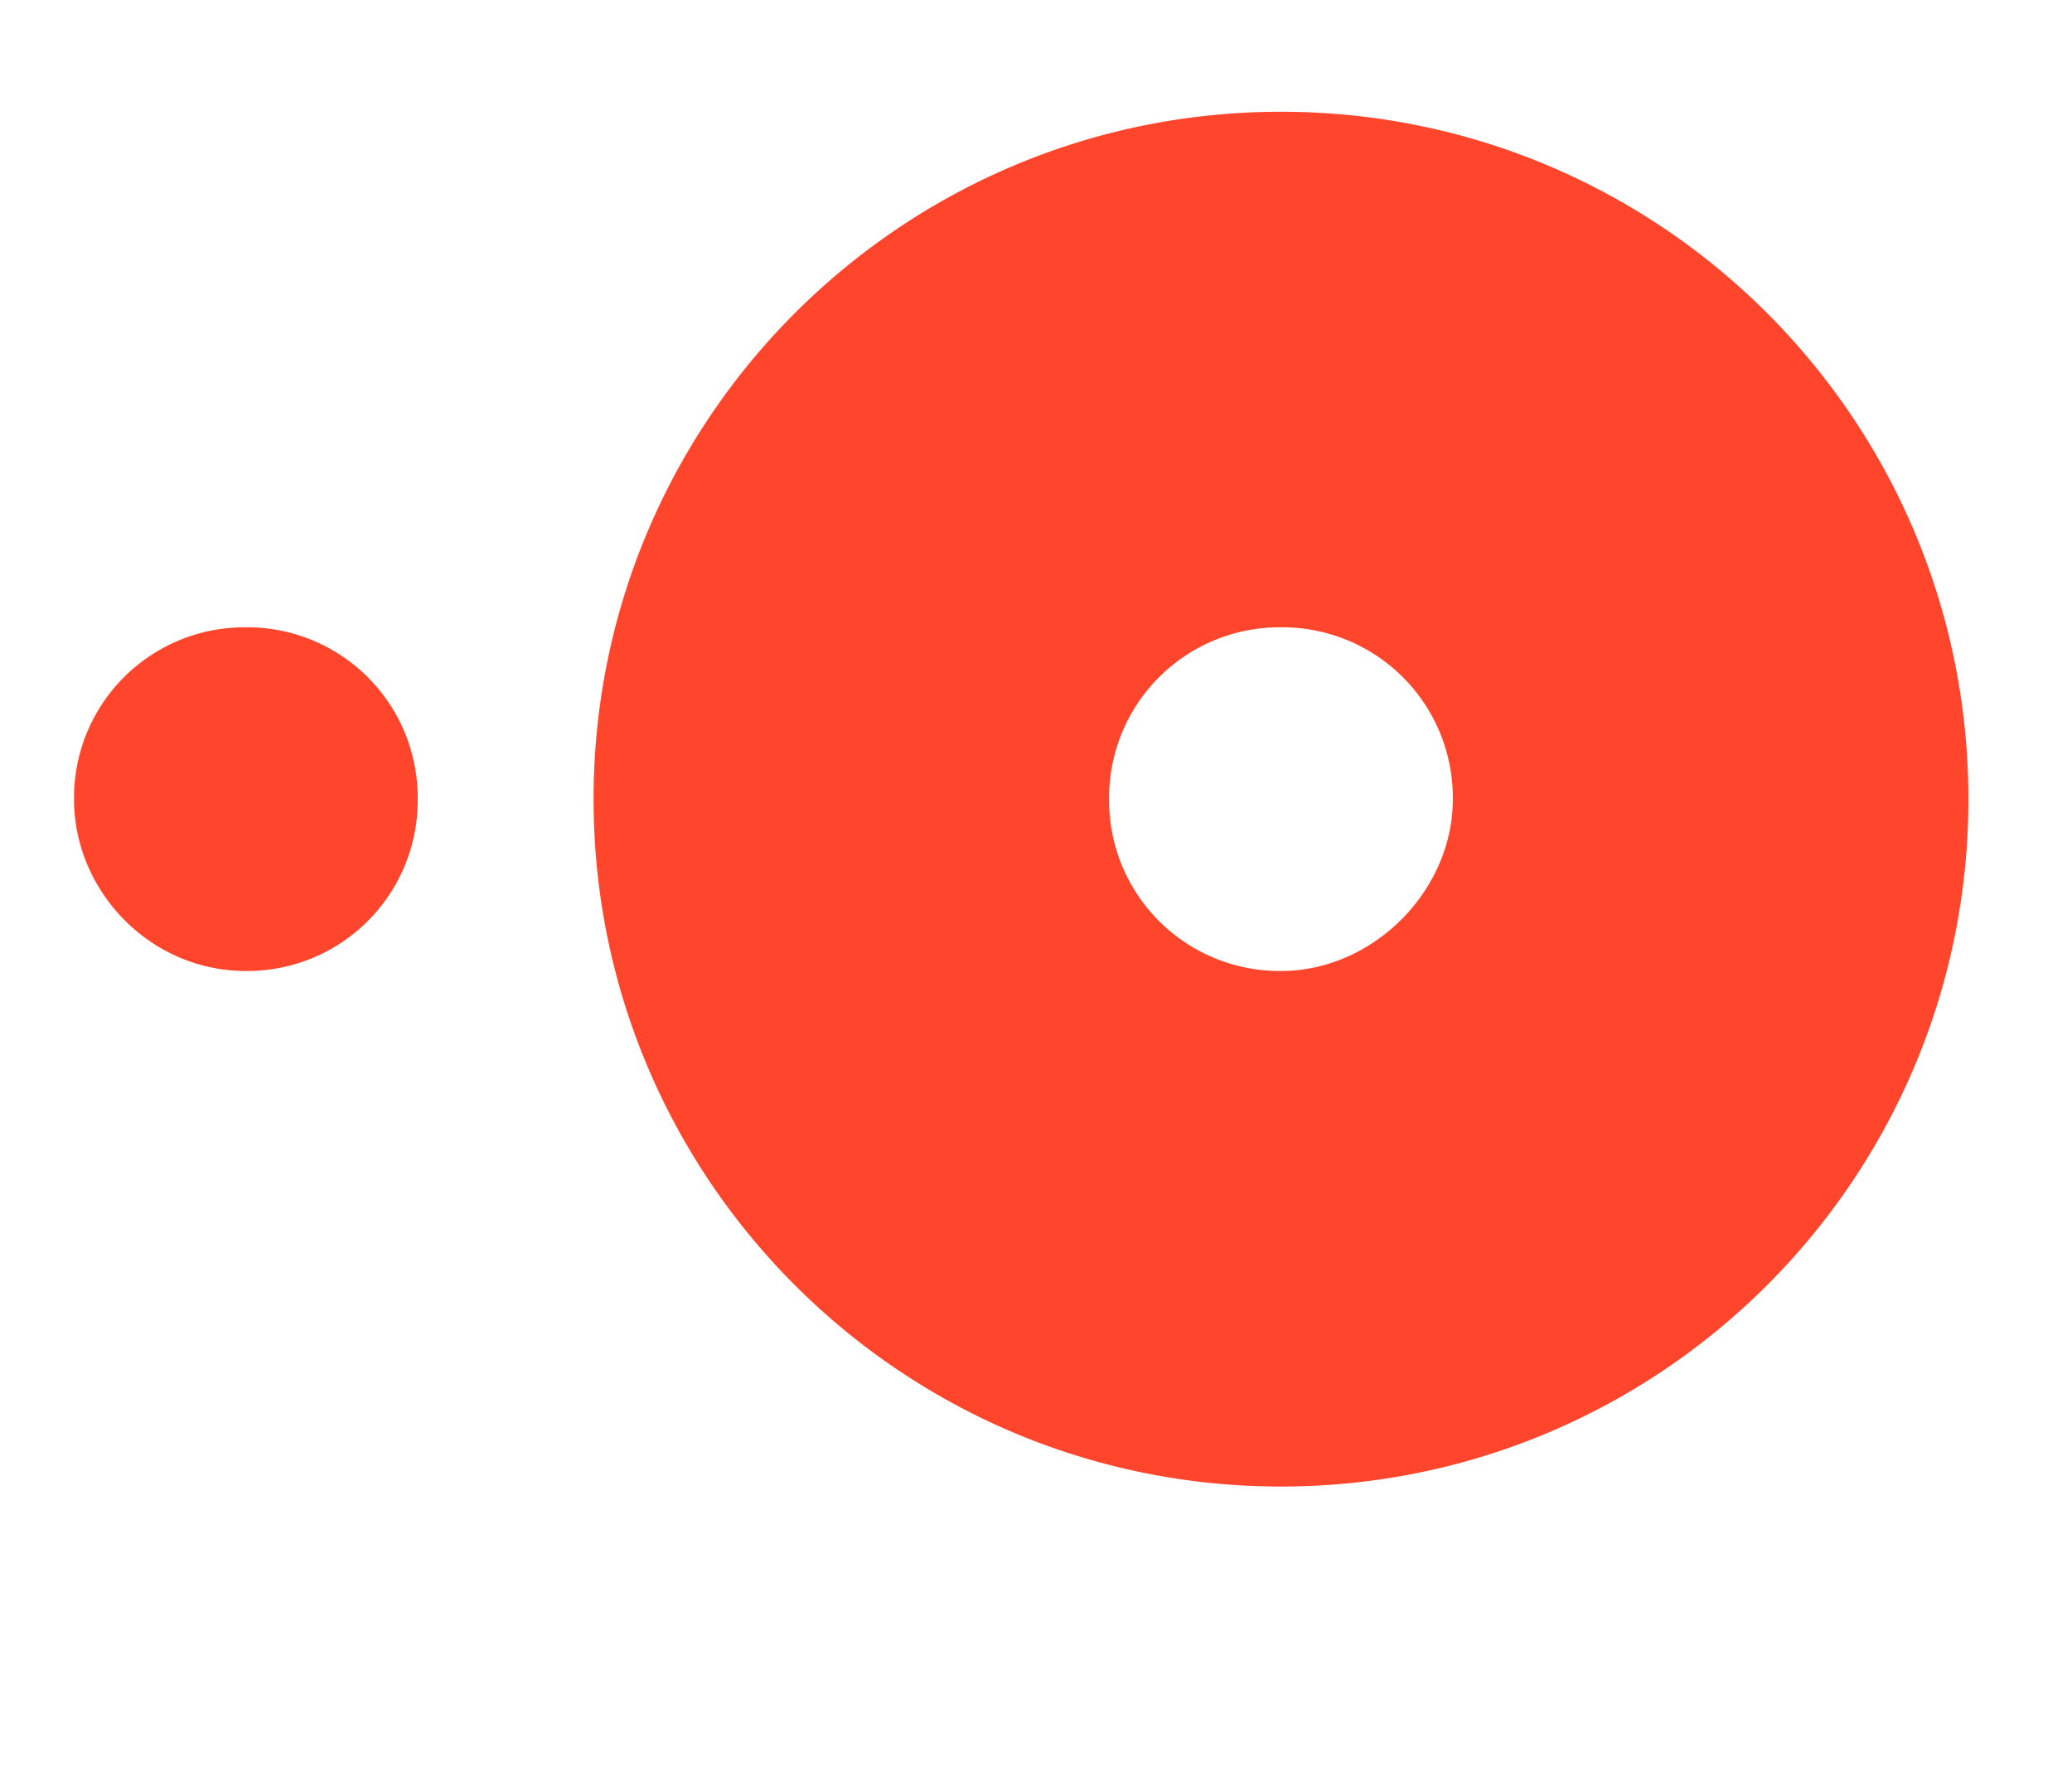 <svg xmlns="http://www.w3.org/2000/svg" width="35" height="30" viewBox="0 5 65 60"><path d="M40.776 8.776C27.95 8.776 17.553 19.173 17.553 32S27.95 55.224 40.776 55.224 64 44.827 64 32 53.603 8.776 40.776 8.776zm0 29.03A5.76 5.76 0 0 1 34.97 32a5.76 5.76 0 0 1 5.806-5.806A5.76 5.76 0 0 1 46.582 32c0 3.105-2.7 5.806-5.806 5.806zM0 32a5.76 5.76 0 0 1 5.806-5.806A5.76 5.76 0 0 1 11.612 32a5.76 5.76 0 0 1-5.806 5.806C2.565 37.806 0 35.105 0 32" style="fill:#ff462d;stroke-width:0.309"/></svg>